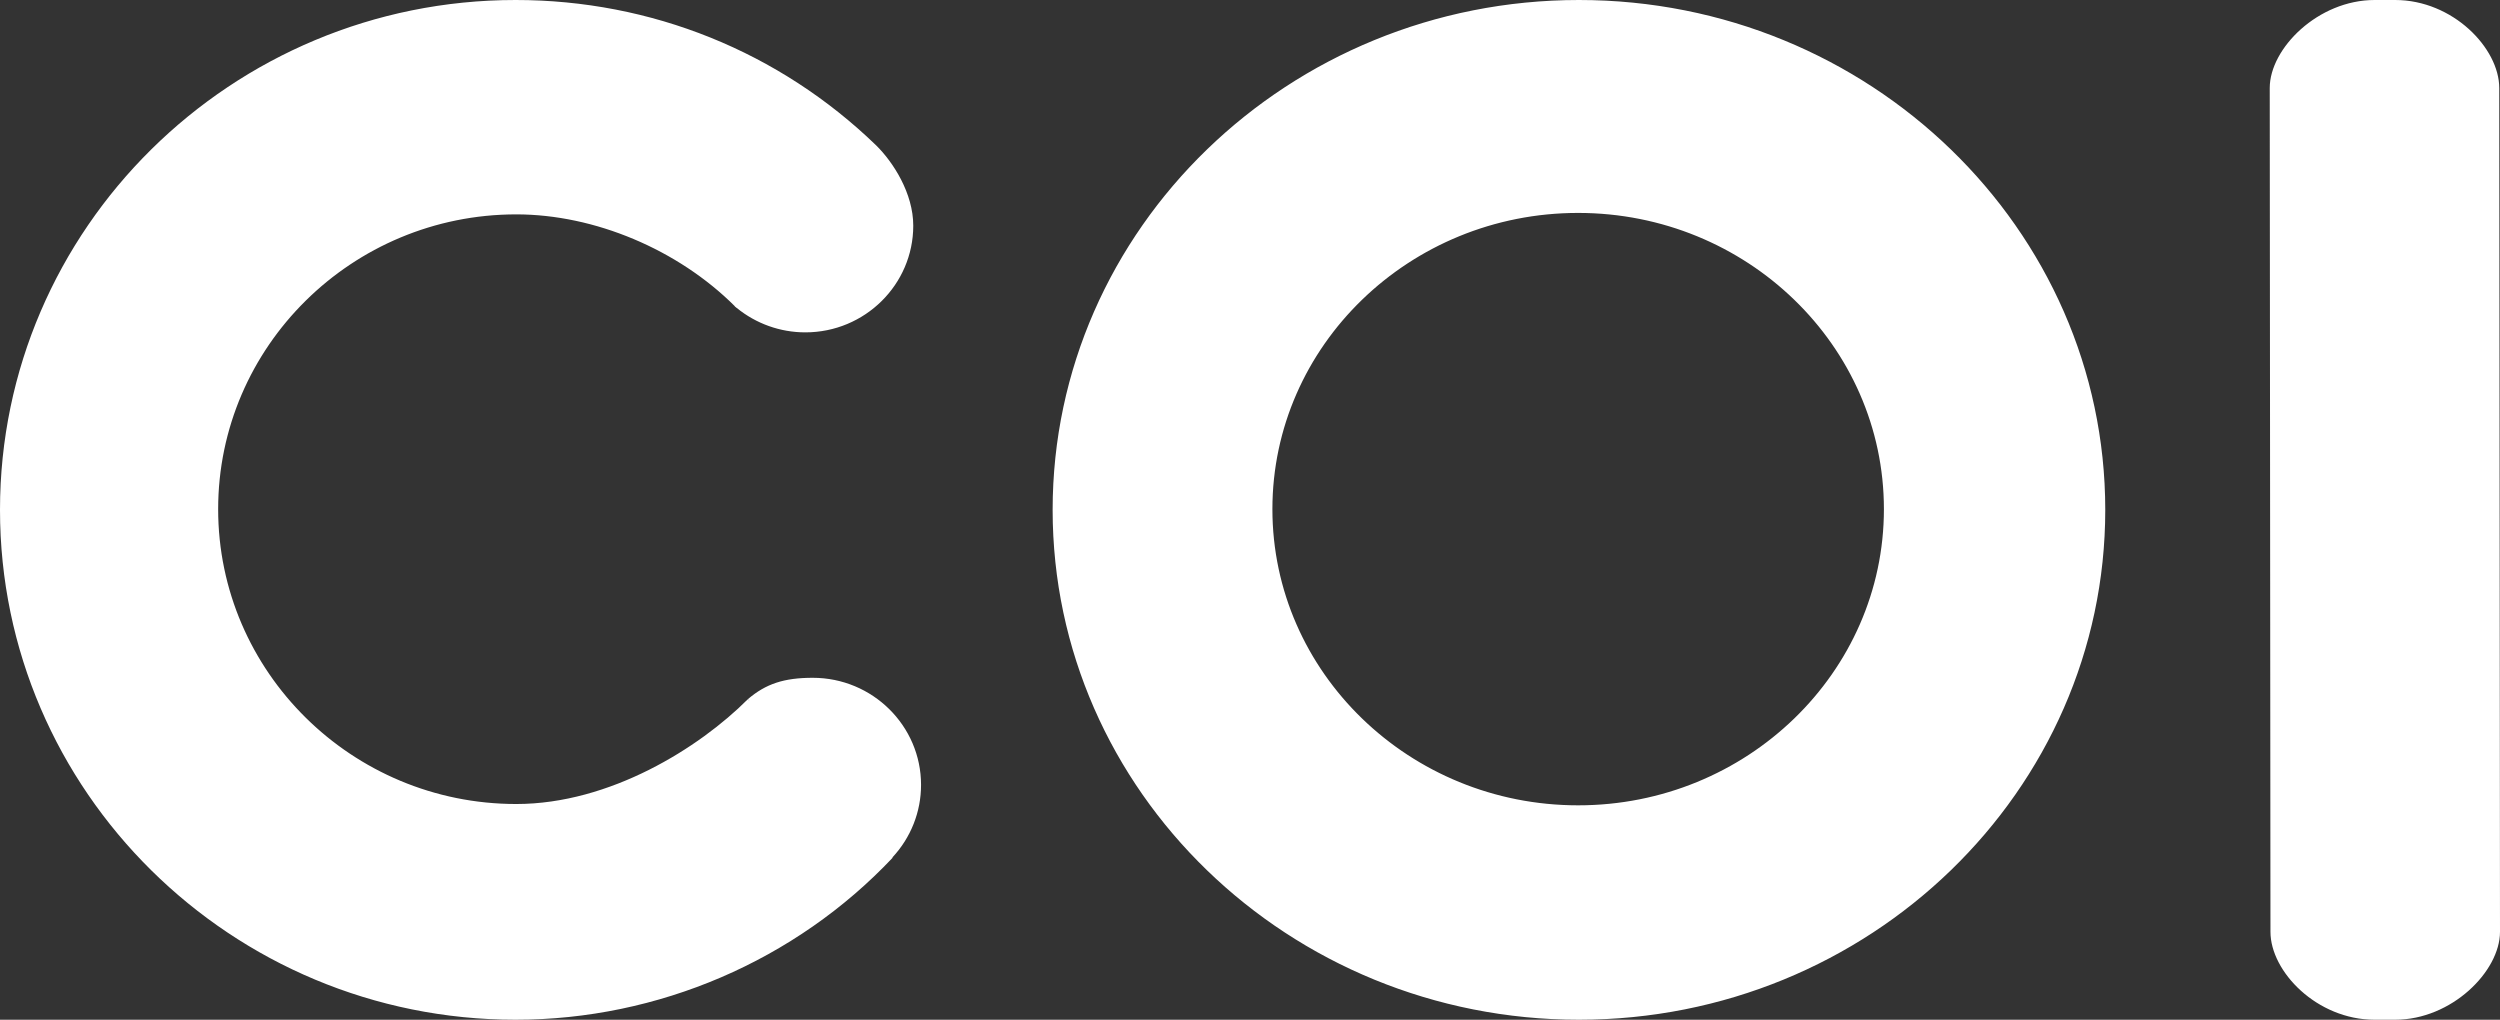 <svg xmlns="http://www.w3.org/2000/svg" width="76" height="31" viewBox="0 0 76 31">
  <rect x="0" y="0" width="76" height="31" fill="#333333" stroke="none"/>
  <path fill="#ffffff" fill-rule="evenodd" d="M48,31 C39.177,31 32,24.047 32,15.5 C32,6.953 39.177,0 48,0 C56.821,0 64,6.953 64,15.5 C64,24.047 56.821,31 48,31 Z M47.975,6.473 C42.85,6.473 38.681,10.512 38.681,15.478 C38.681,20.443 42.85,24.482 47.975,24.482 C53.102,24.482 57.271,20.443 57.271,15.478 C57.271,10.512 53.102,6.473 47.975,6.473 Z M72.812,31 L72.189,31 C70.435,31 69.022,29.537 69.022,28.327 L69,2.674 C69,1.47 70.471,0 72.189,0 L72.812,0 C74.565,0 75.977,1.463 75.977,2.674 L76,28.327 C76,29.529 74.529,31 72.812,31 Z M27.129,26.066 L27.04,25.984 L27.137,26.074 C24.182,29.205 20.004,31 15.674,31 C7.032,31 0,24.047 0,15.5 C0,6.953 7.032,0 15.674,0 C19.796,0 23.689,1.57 26.636,4.42 L26.577,4.481 L26.636,4.42 C27.156,4.932 27.763,5.877 27.763,6.861 C27.763,8.649 26.292,10.104 24.482,10.104 C23.718,10.104 22.982,9.839 22.395,9.36 L22.393,9.361 C22.388,9.356 22.384,9.352 22.379,9.348 C22.365,9.336 22.35,9.325 22.336,9.314 L22.339,9.309 C20.612,7.586 18.074,6.517 15.695,6.517 C10.699,6.517 6.632,10.537 6.632,15.479 C6.632,20.421 10.699,24.442 15.695,24.442 C18.545,24.442 21.266,22.728 22.731,21.259 L22.791,21.318 L22.735,21.255 C23.283,20.787 23.836,20.605 24.708,20.605 C26.524,20.605 28,22.065 28,23.86 C28,24.68 27.691,25.463 27.129,26.066 Z"/>
</svg>
